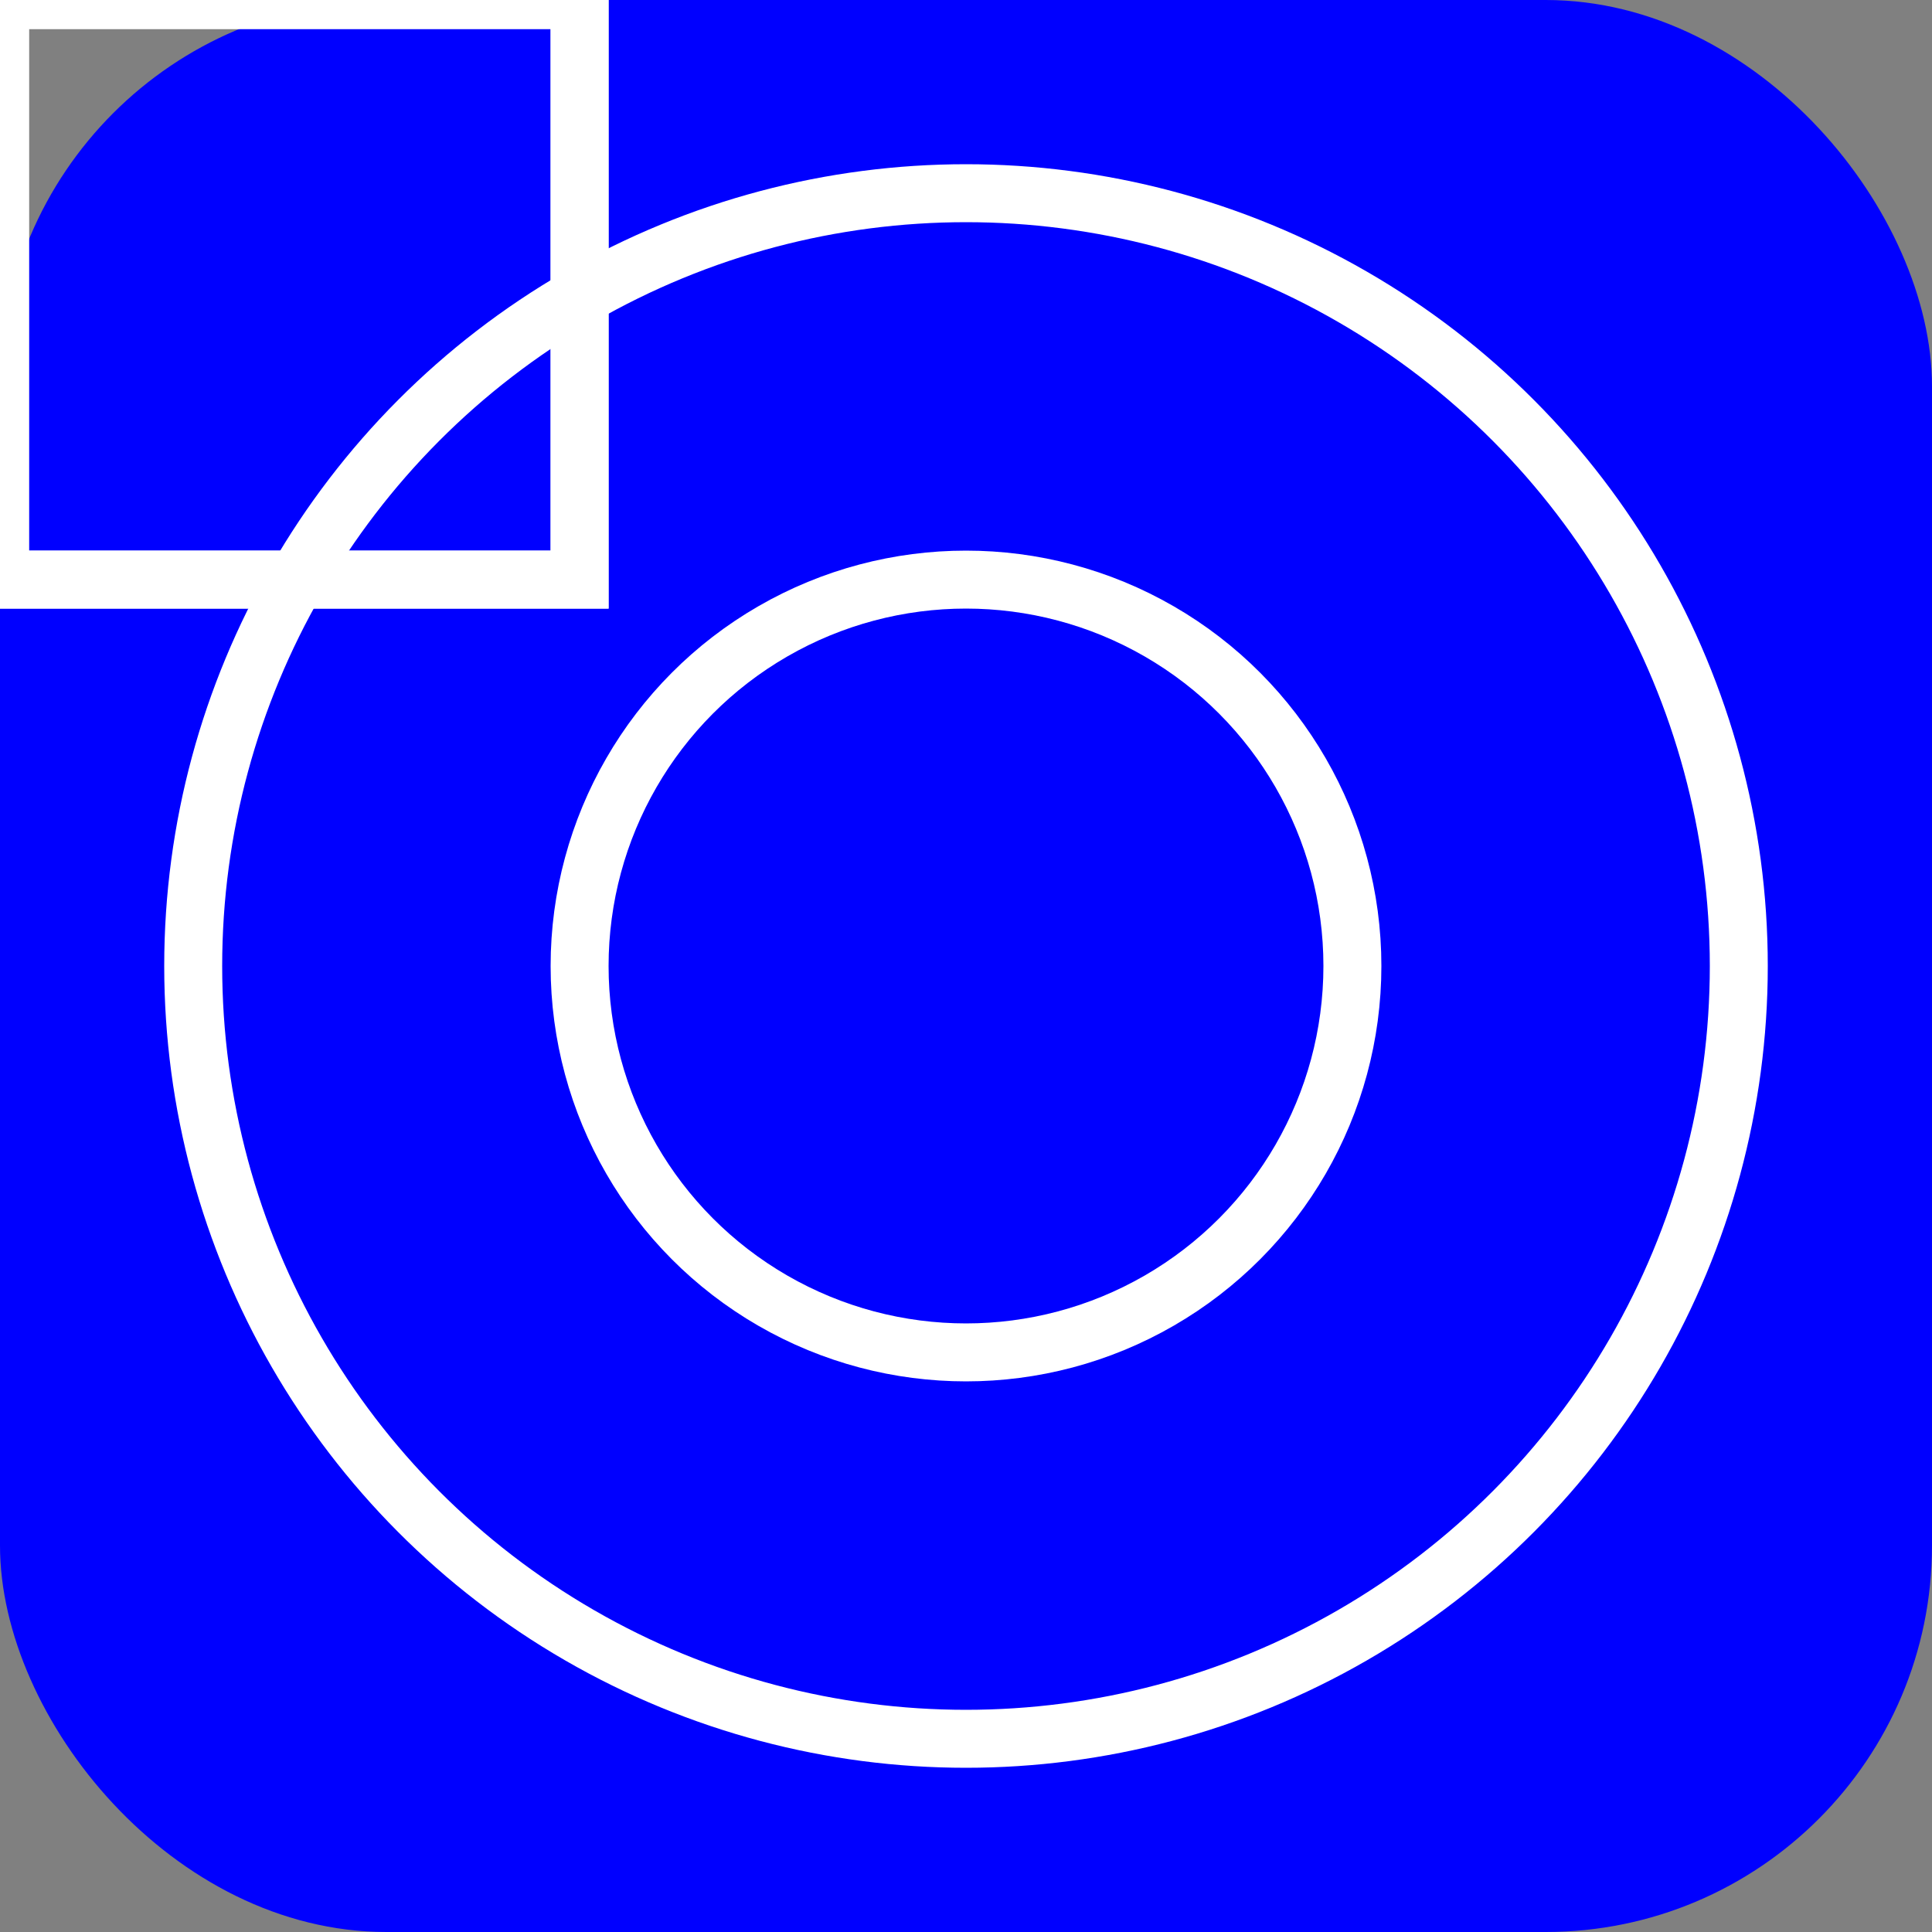 <svg xmlns="http://www.w3.org/2000/svg" viewBox="0 0 100 100">
	<rect x="0" y="0" width="100" height="100" fill="#808080" stroke="none"/>
	<style> .test{fill:none;stroke:white;stroke-width:3}</style>
	<rect x1="0" y1="0" rx="20" ry="20" width="100" height="100" style="fill:blue"/>
	<g class="test">
		<circle cx="50" cy="50" r="0"/>
		<rect width="30" height="30"/>
		<circle cx="50" cy="50" r="20"/>
		<rect width="30" height="30"/>
		<circle cx="50" cy="50" r="40"/>
	</g>
</svg>
